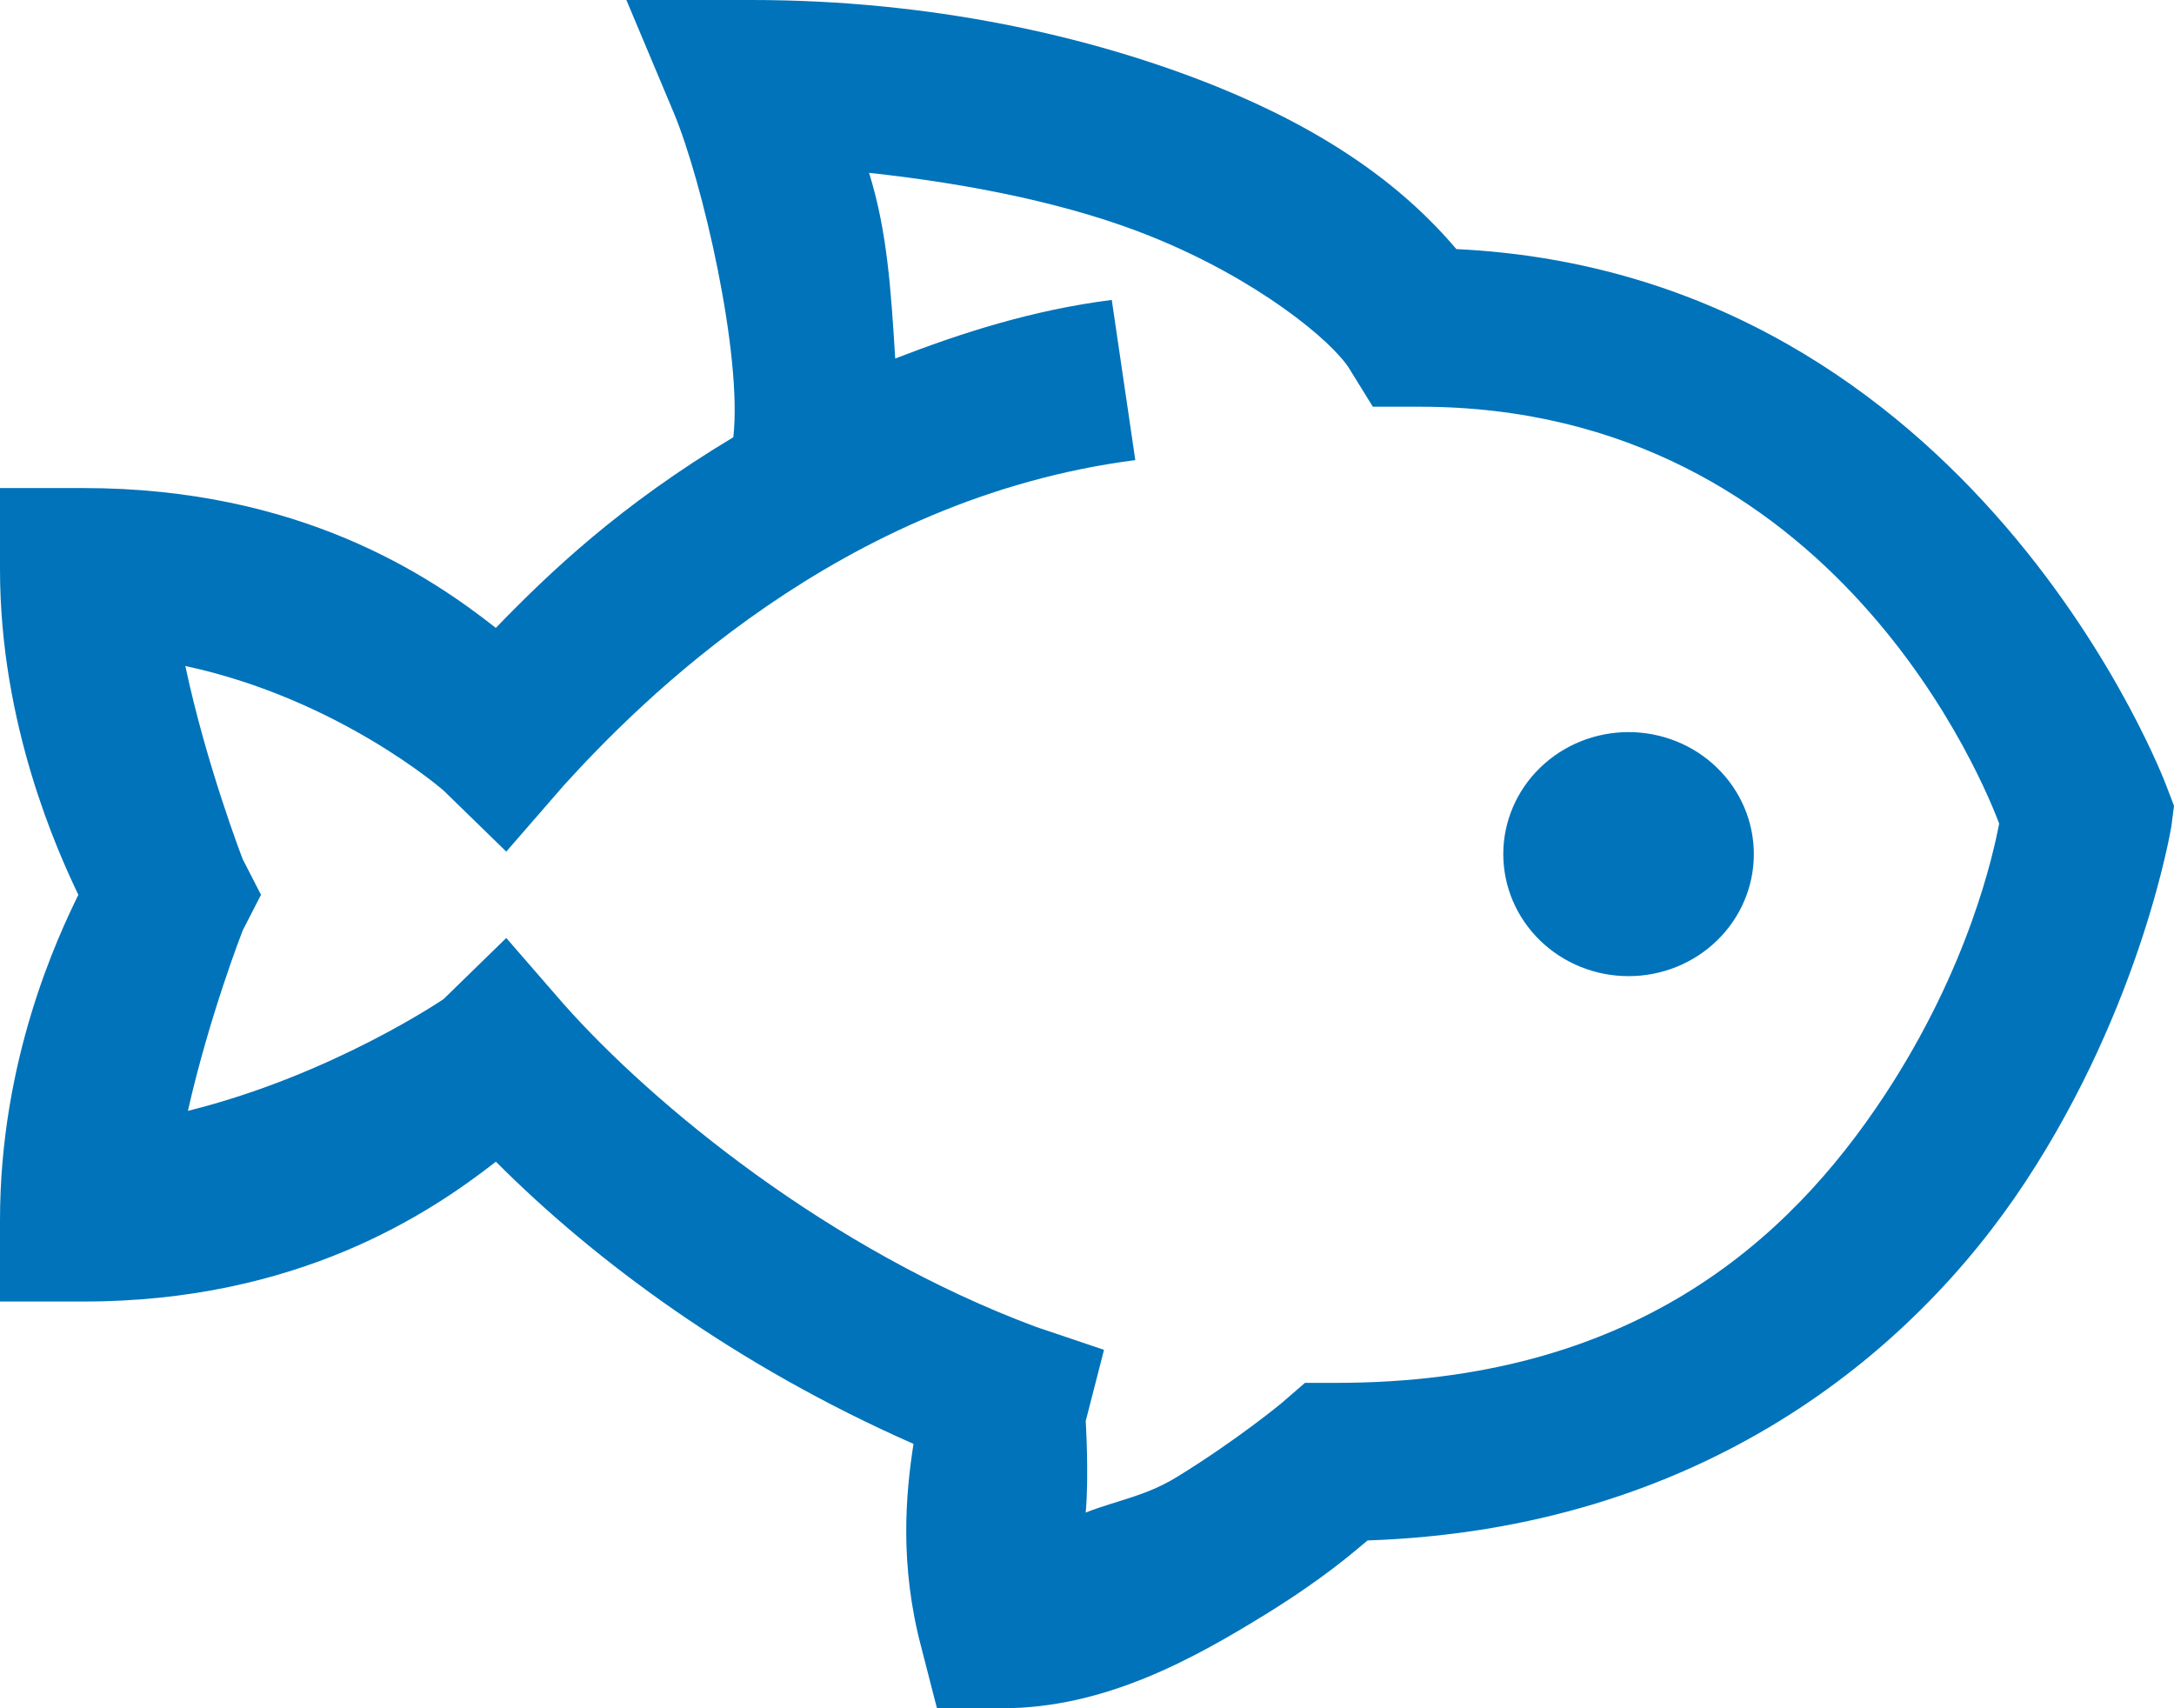 <svg width="56" height="44" viewBox="0 0 56 44" fill="none" xmlns="http://www.w3.org/2000/svg">
<path d="M16.135 0L17.346 2.881C18.101 4.672 19.127 9.15 18.89 11.262C15.958 13.022 14.16 14.74 12.772 16.173C11.077 14.838 7.723 12.571 2.151 12.571H0V14.667C0 18.677 1.487 21.935 2.018 23.048C1.48 24.152 0 27.295 0 31.429V33.524H2.151C7.68 33.524 11.075 31.248 12.774 29.922C15.319 32.476 18.948 35.169 23.531 37.191C23.328 38.492 23.169 40.308 23.731 42.429L24.135 44H25.815C28.47 44 30.757 42.716 32.605 41.578C34.117 40.643 34.849 39.99 35.227 39.678C43.783 39.384 49.245 34.89 52.169 30.446C55.193 25.855 55.933 21.279 55.933 21.279L56 20.755L55.8 20.232C55.8 20.232 50.873 7.055 37.514 6.416C36.094 4.739 34.109 3.348 31.329 2.225C28.042 0.901 23.907 0 19.361 0H16.135ZM22.386 4.452C25.101 4.746 27.64 5.28 29.647 6.089C32.396 7.195 34.311 8.781 34.756 9.494L35.363 10.476H36.572C47.32 10.476 51.185 20.387 51.497 21.214C51.347 21.983 50.723 24.906 48.539 28.221C46.042 32.009 41.999 35.619 34.42 35.619H33.614L33.009 36.143C33.009 36.143 31.873 37.086 30.32 38.041C29.503 38.542 28.808 38.632 27.967 38.959C28.053 38.001 27.967 36.602 27.967 36.602L28.438 34.768L26.689 34.178C21.362 32.197 16.832 28.466 14.521 25.864L13.041 24.16L11.428 25.732C11.428 25.732 8.562 27.689 4.84 28.613C5.395 26.157 6.252 23.965 6.252 23.965L6.723 23.048L6.252 22.13C6.252 22.13 5.32 19.725 4.774 17.154C8.739 18.006 11.428 20.364 11.428 20.364L13.041 21.935L14.521 20.232C16.447 18.113 21.631 12.833 29.244 11.851L28.638 7.725C26.579 7.989 24.783 8.57 23.06 9.234C22.95 7.474 22.857 5.959 22.386 4.452ZM41.95 18.857C41.094 18.857 40.273 19.188 39.668 19.778C39.063 20.367 38.723 21.166 38.723 22C38.723 22.834 39.063 23.633 39.668 24.222C40.273 24.812 41.094 25.143 41.95 25.143C42.806 25.143 43.627 24.812 44.232 24.222C44.837 23.633 45.177 22.834 45.177 22C45.177 21.166 44.837 20.367 44.232 19.778C43.627 19.188 42.806 18.857 41.95 18.857Z" fill="#0073BA"/>
</svg>
